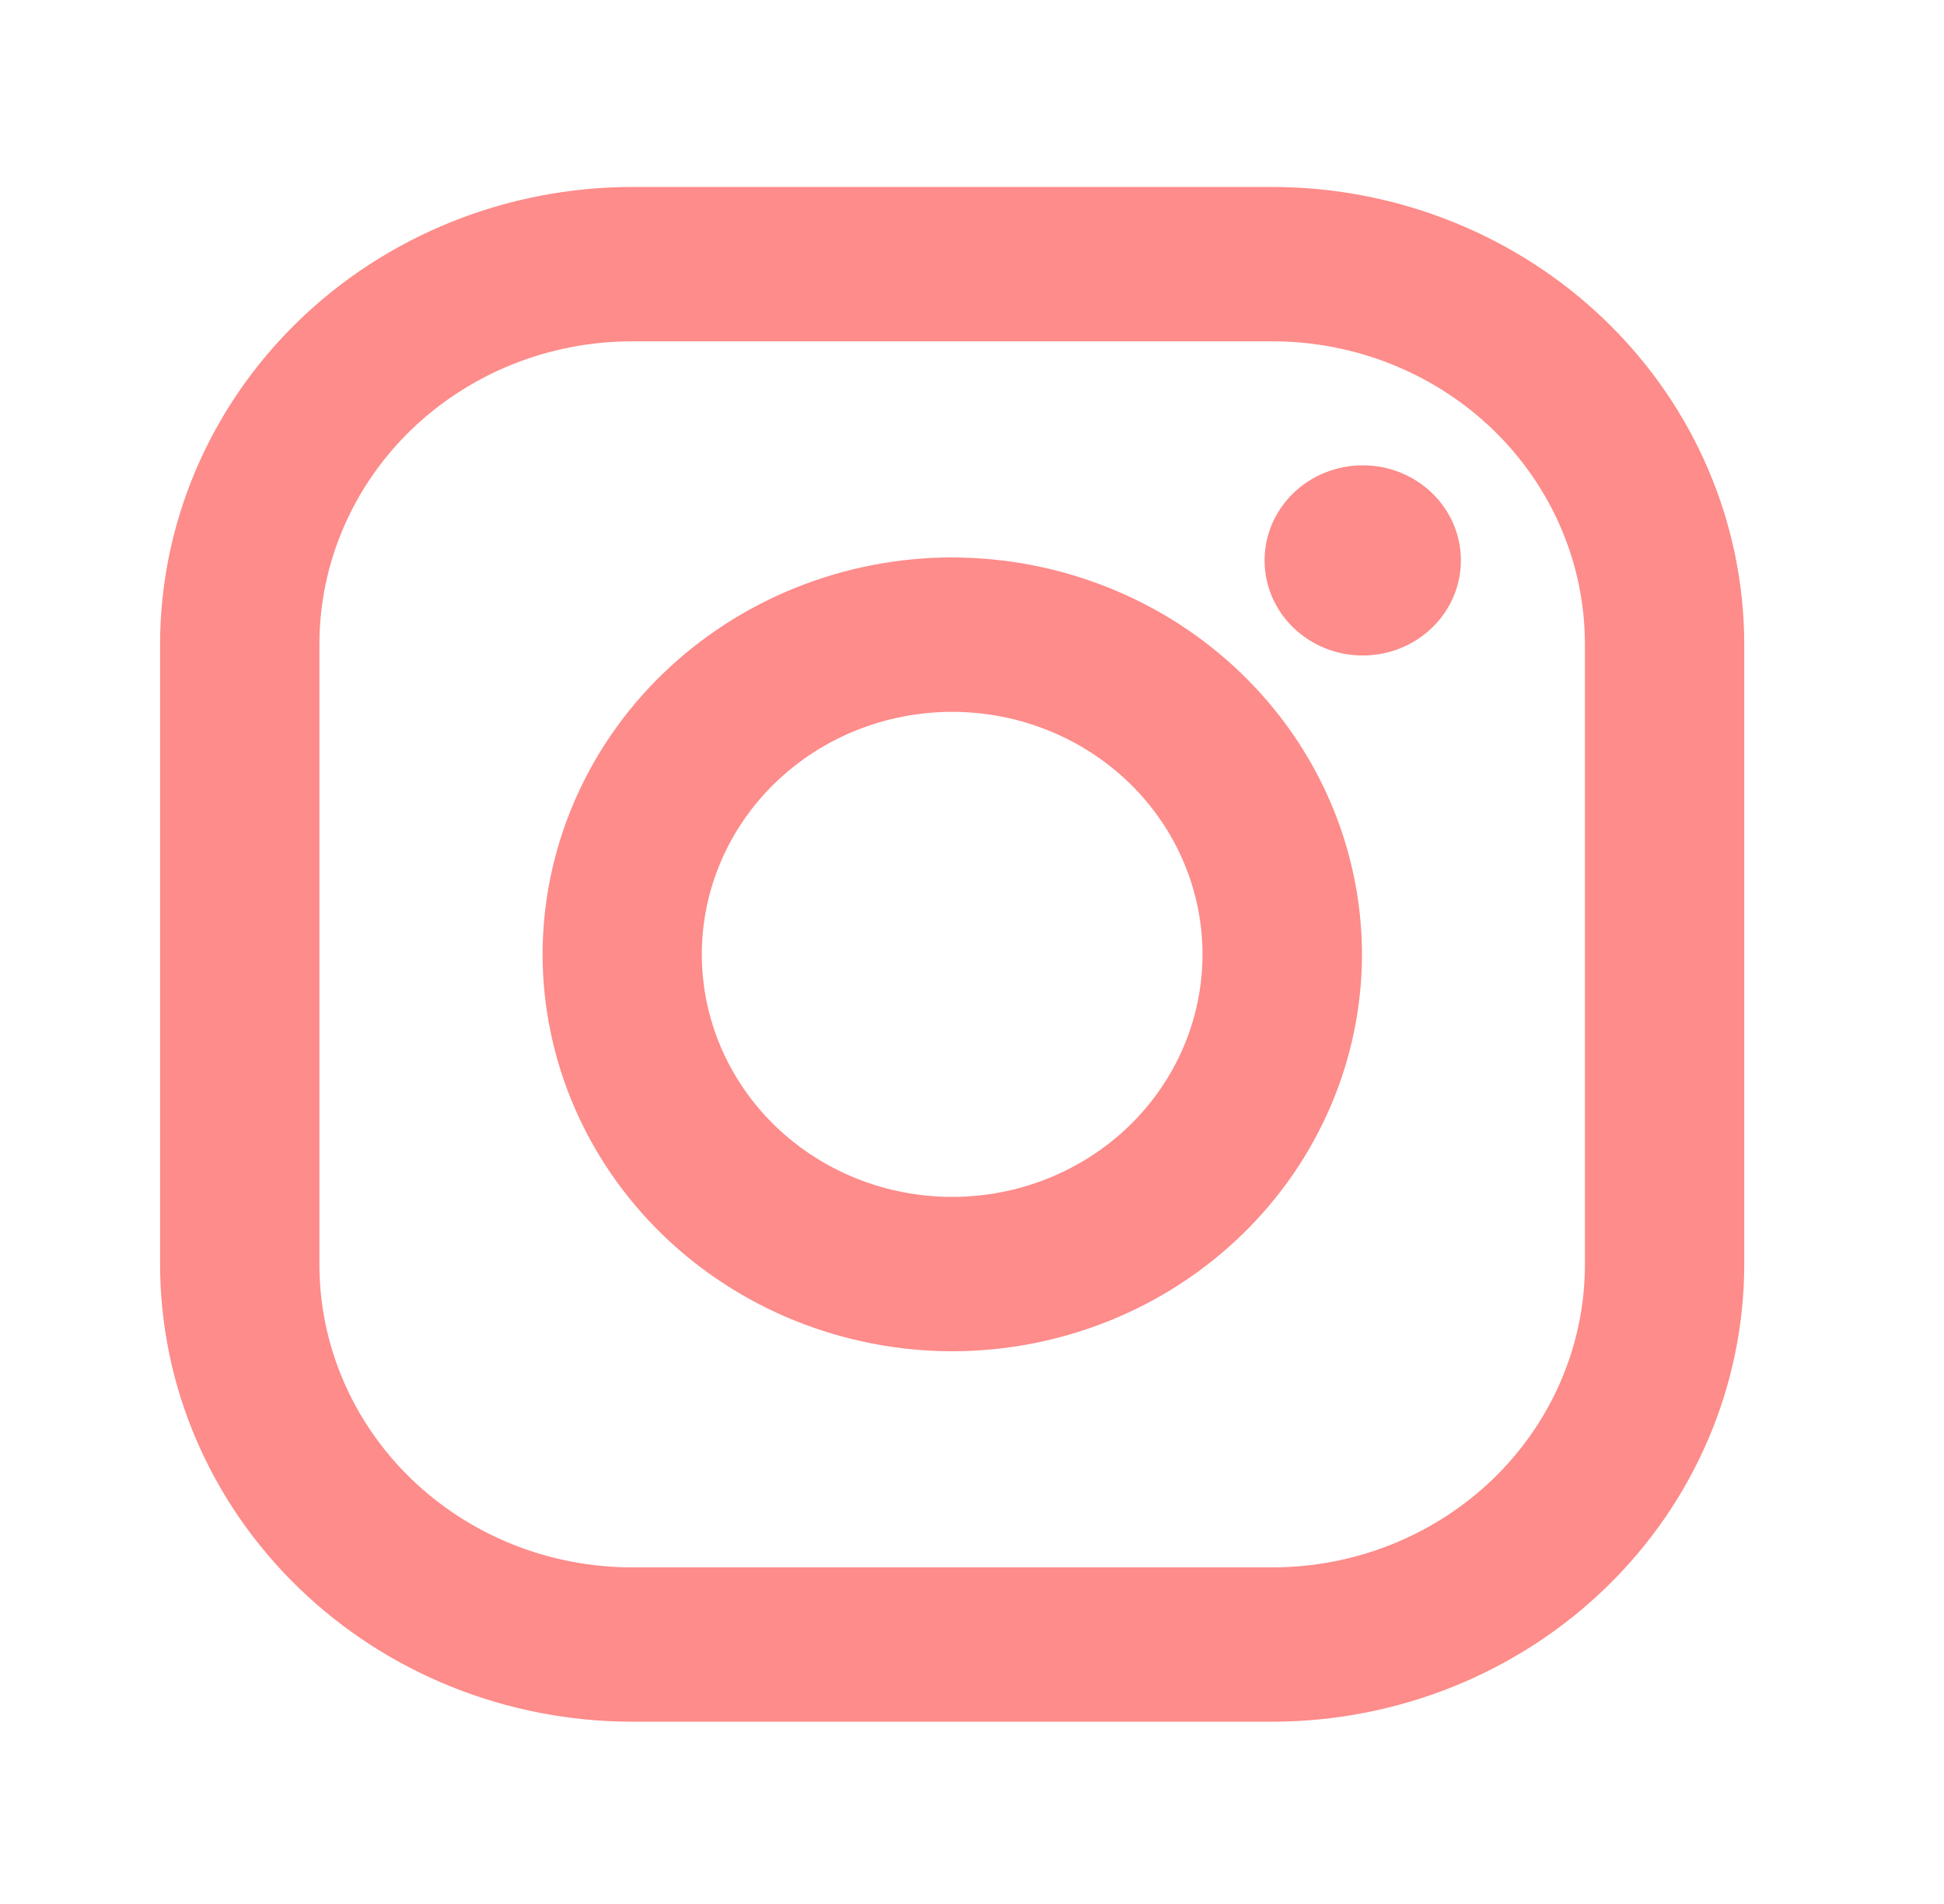 <svg width="49" height="48" viewBox="0 0 49 48" fill="none" xmlns="http://www.w3.org/2000/svg">
<path d="M32.069 4.713H15.929C12.775 4.717 9.752 5.932 7.522 8.093C5.292 10.255 4.038 13.184 4.035 16.24L4.035 31.88C4.039 34.936 5.293 37.865 7.524 40.026C9.754 42.187 12.777 43.402 15.931 43.405H32.071C35.225 43.401 38.248 42.186 40.478 40.025C42.708 37.864 43.962 34.934 43.965 31.878V16.238C43.961 13.182 42.707 10.253 40.477 8.092C38.246 5.931 35.223 4.716 32.069 4.713V4.713ZM39.949 31.878C39.949 32.881 39.745 33.873 39.349 34.8C38.953 35.726 38.373 36.568 37.641 37.277C36.909 37.986 36.041 38.548 35.085 38.932C34.129 39.316 33.104 39.514 32.069 39.514H15.929C13.84 39.513 11.836 38.708 10.358 37.276C8.881 35.844 8.051 33.903 8.051 31.878V16.238C8.052 14.214 8.882 12.272 10.36 10.84C11.838 9.409 13.842 8.605 15.931 8.605H32.071C34.161 8.605 36.164 9.41 37.642 10.842C39.119 12.274 39.949 14.216 39.949 16.24V31.88V31.878Z" fill="#FD8C8A"/>
<path d="M24 14.052C21.263 14.056 18.639 15.112 16.704 16.988C14.768 18.863 13.68 21.406 13.676 24.058C13.679 26.711 14.768 29.254 16.704 31.131C18.639 33.007 21.264 34.062 24.002 34.066C26.74 34.063 29.365 33.007 31.301 31.131C33.237 29.255 34.327 26.711 34.33 24.058C34.325 21.405 33.236 18.862 31.299 16.987C29.363 15.111 26.738 14.057 24 14.054V14.052ZM24 30.174C22.326 30.174 20.721 29.53 19.538 28.384C18.355 27.237 17.69 25.682 17.69 24.06C17.69 22.438 18.355 20.883 19.538 19.736C20.721 18.59 22.326 17.946 24 17.946C25.673 17.946 27.278 18.59 28.462 19.736C29.645 20.883 30.31 22.438 30.31 24.06C30.31 25.682 29.645 27.237 28.462 28.384C27.278 29.53 25.673 30.174 24 30.174Z" fill="#FD8C8A"/>
<path d="M34.349 16.525C35.715 16.525 36.823 15.452 36.823 14.128C36.823 12.804 35.715 11.731 34.349 11.731C32.983 11.731 31.875 12.804 31.875 14.128C31.875 15.452 32.983 16.525 34.349 16.525Z" fill="#FD8C8A"/>
</svg>
